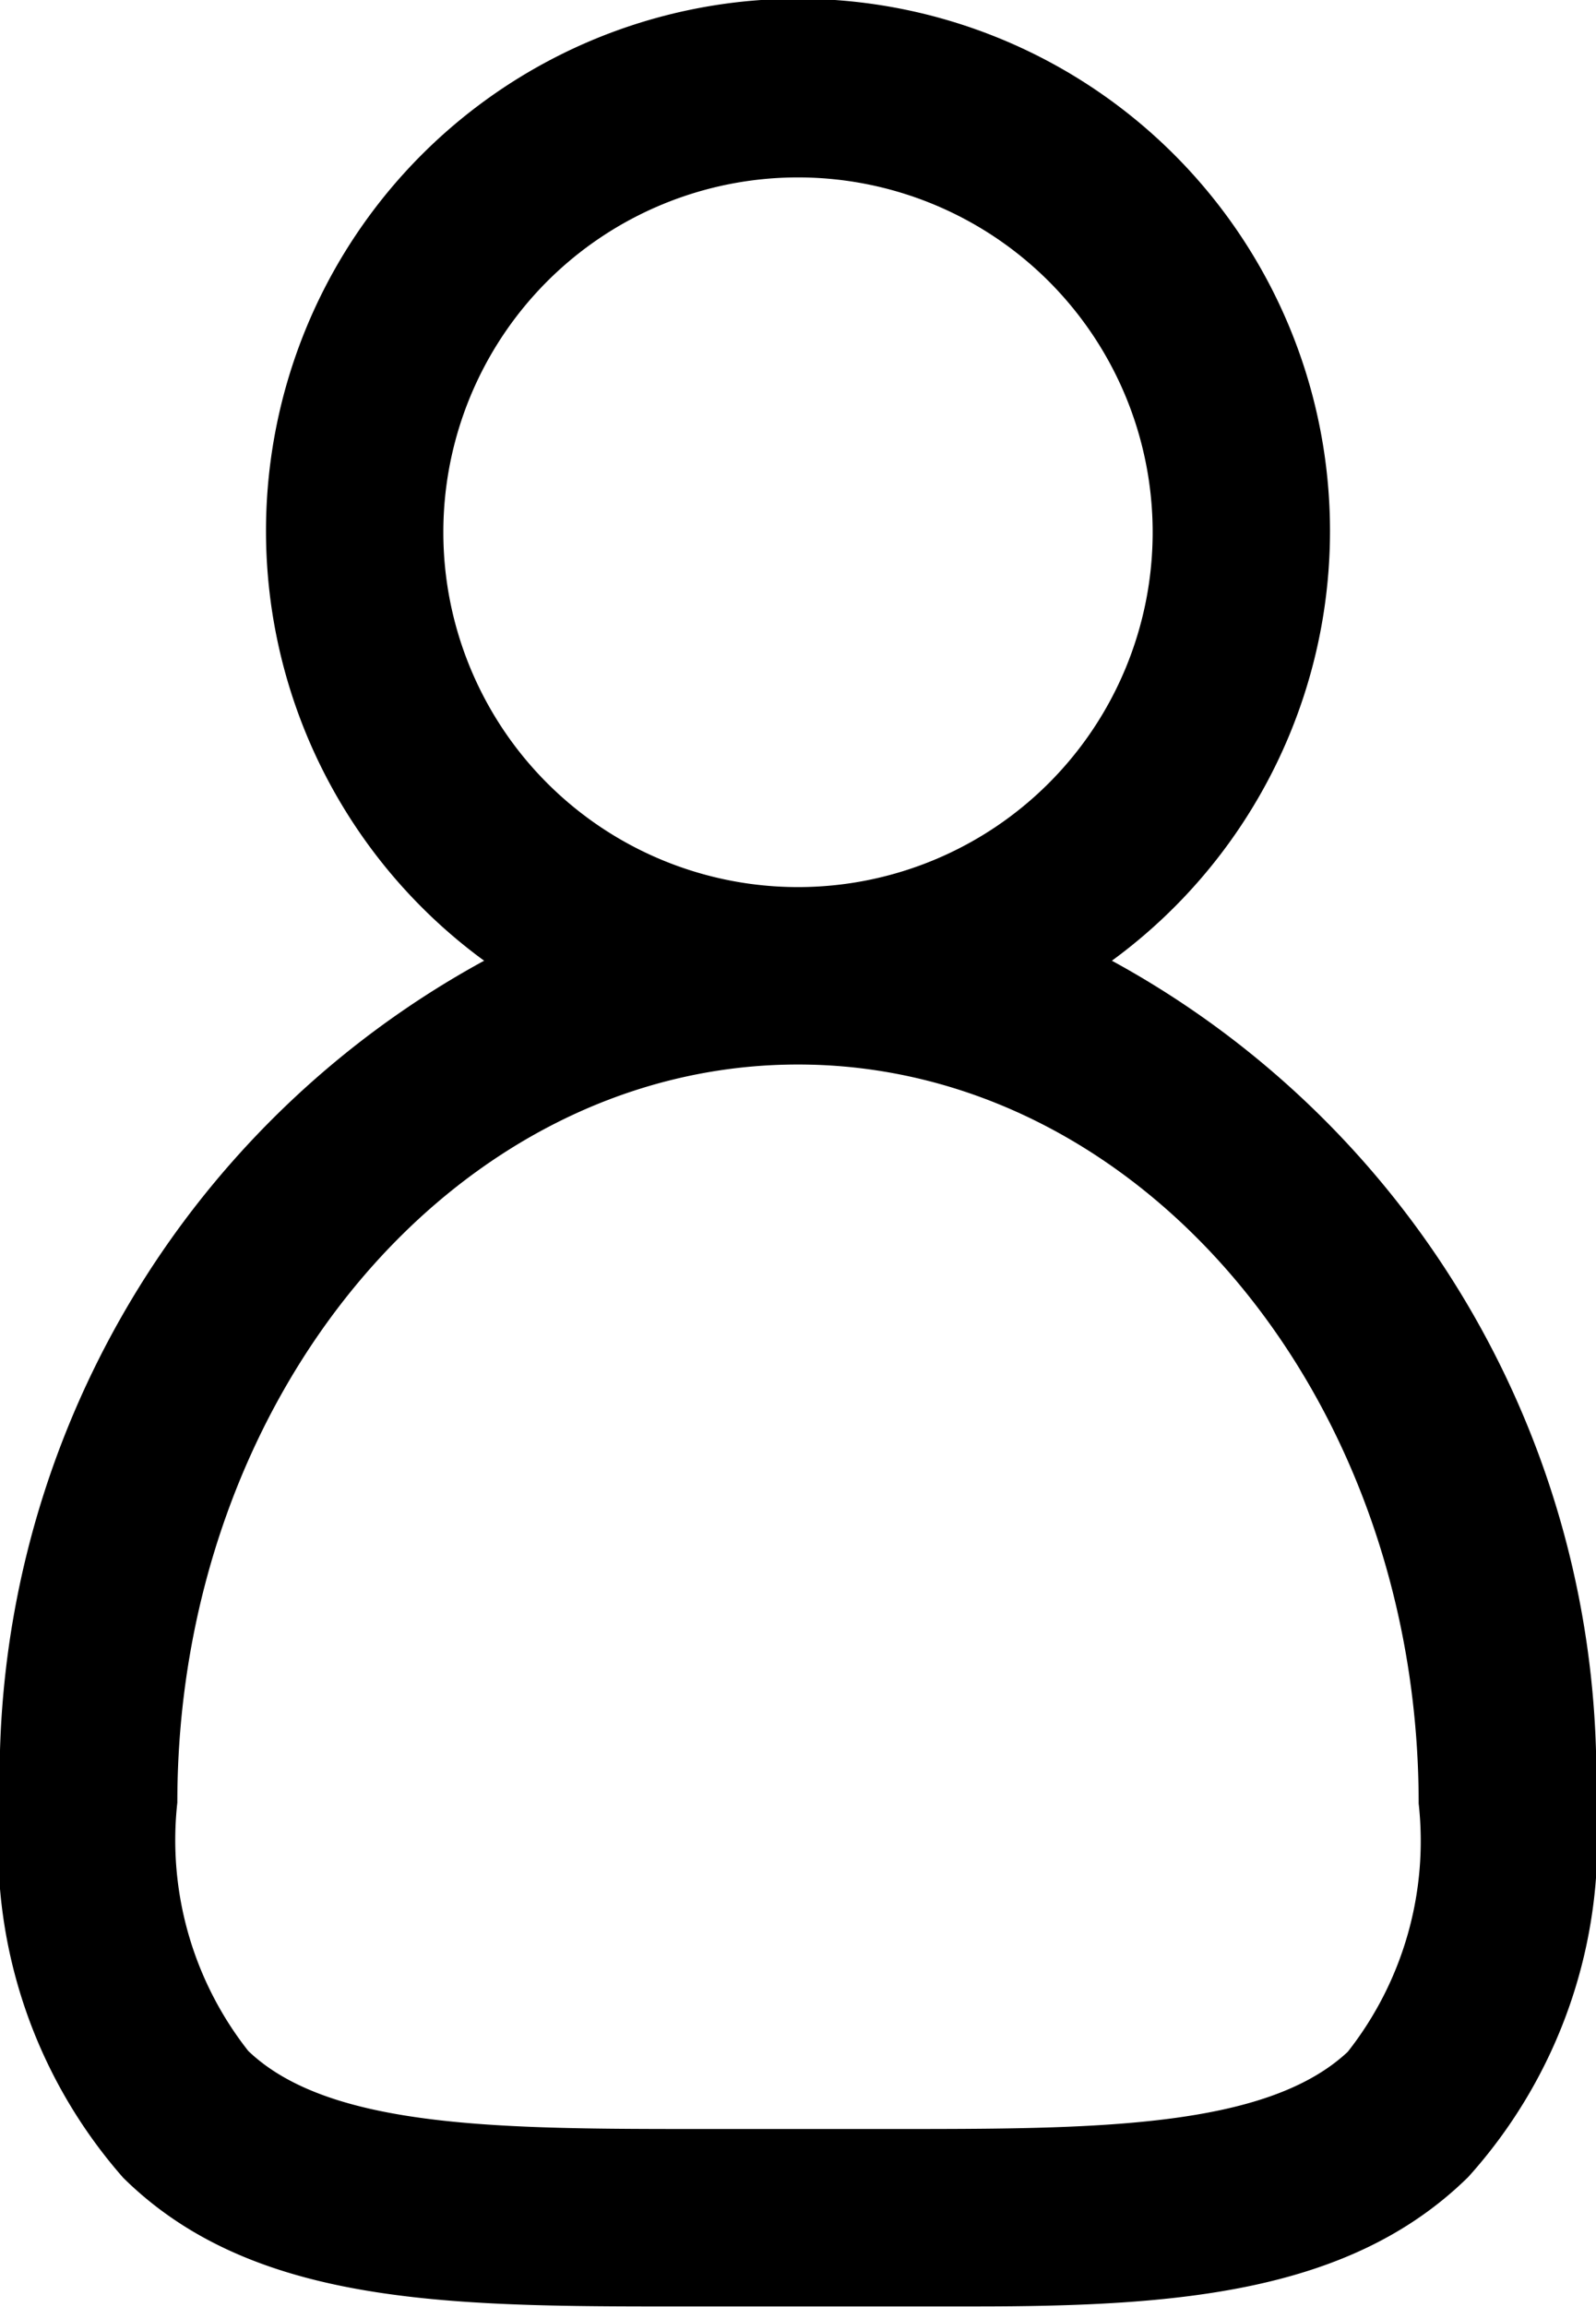 <svg id="Layer_1" data-name="Layer 1" xmlns="http://www.w3.org/2000/svg" viewBox="0 0 18 26.01"><title>Untitled-1</title><path d="M12.54,10.83a6,6,0,1,0-7.08,0A10.48,10.48,0,0,0,0,20.33a5.66,5.66,0,0,0,1.39,4.22C2.91,26.05,5.24,26,8,26H11c2.28,0,4.23-.15,5.56-1.46A5.66,5.66,0,0,0,18,20.33,10.48,10.48,0,0,0,12.54,10.83ZM5,6a4,4,0,1,1,4,4A4,4,0,0,1,5,6ZM15.2,23.13C14.27,24,12.32,24,10.07,24H7.93c-2.26,0-4.21,0-5.13-.88a3.84,3.84,0,0,1-.8-2.8C2,15.74,5.14,12,9,12s7,3.74,7,8.33A3.84,3.84,0,0,1,15.2,23.13Z"/></svg>